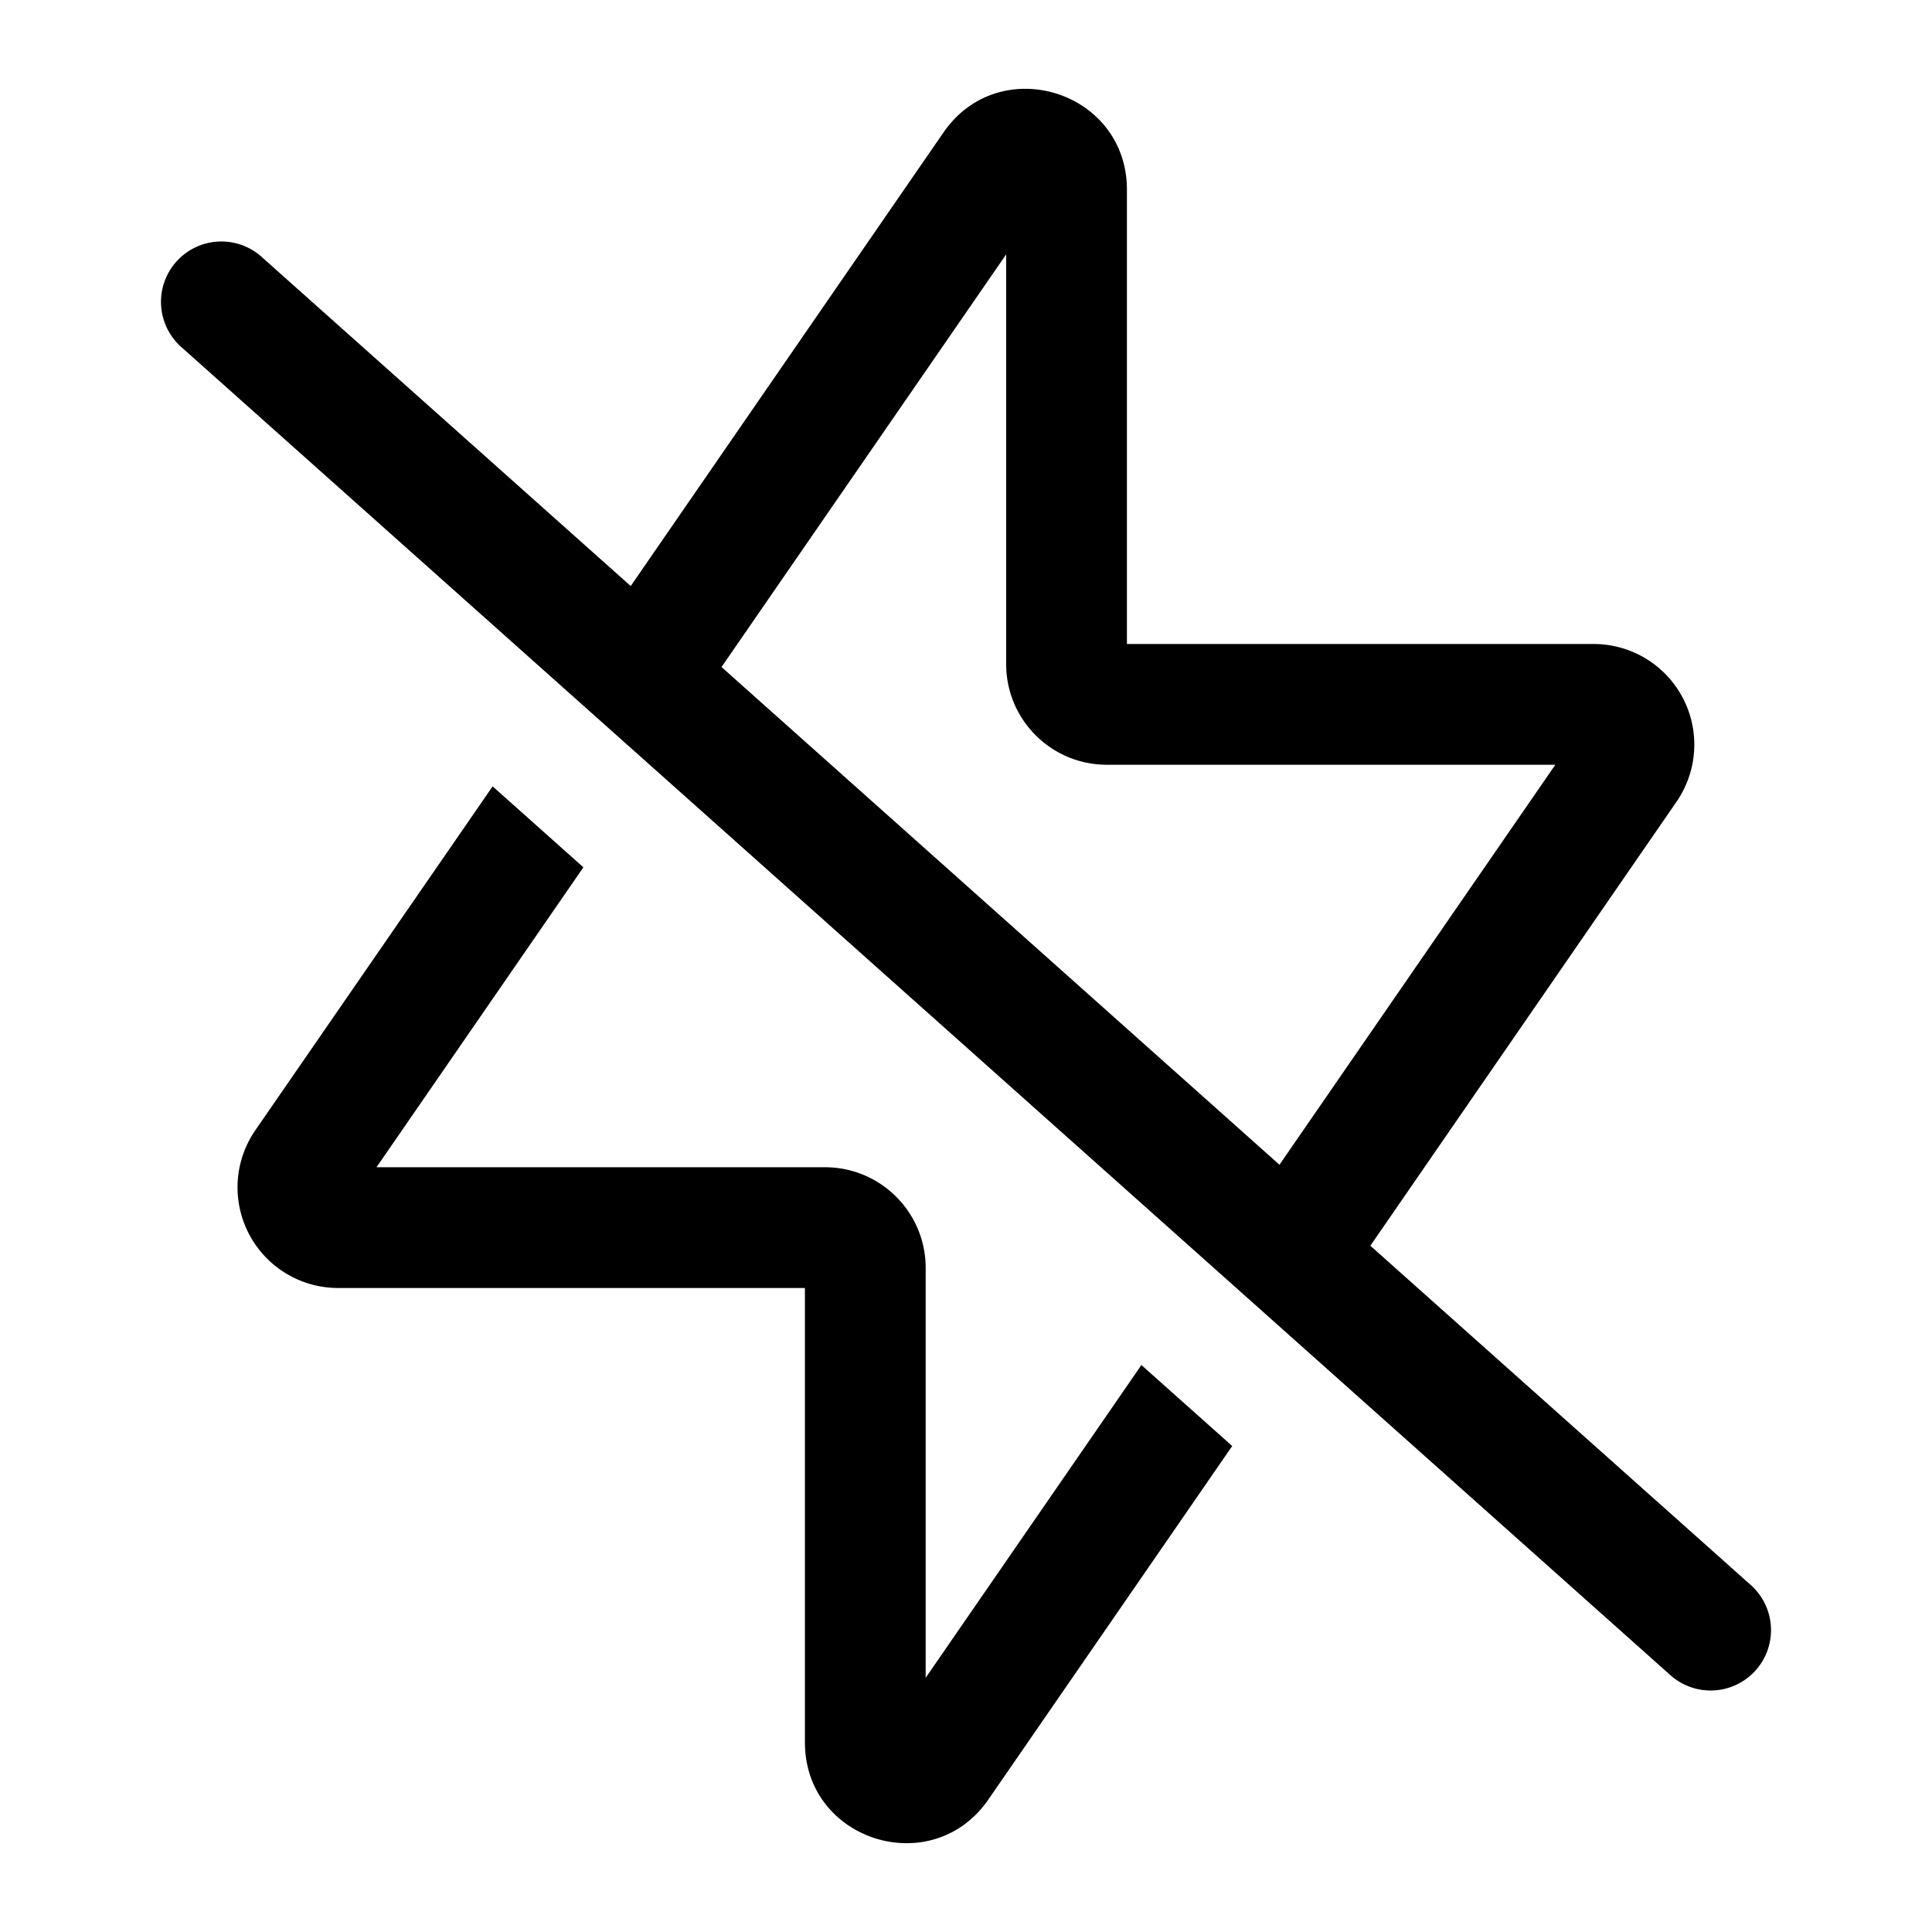 <svg xmlns="http://www.w3.org/2000/svg" width="24" height="24" fill="none" viewBox="0 0 24 24">
  <path fill="currentColor" fill-rule="evenodd" d="M7.835 7.28 3.249 3.19a.75.75 0 0 0-.998 1.12l18.5 16.5a.75.75 0 1 0 .998-1.12l-4.726-4.215 3.803-5.515A1.25 1.25 0 0 0 19.797 8h-5.798V2.356c0-1.227-1.583-1.72-2.279-.71L7.835 7.28Zm1.128 1.006 6.931 6.183L19.321 9.5h-5.572c-.69 0-1.25-.56-1.25-1.25V3.16L8.963 8.286Z" clip-rule="evenodd"/>
  <path fill="currentColor" d="m6.119 9.768 1.128 1.006-2.57 3.726h5.572c.69 0 1.25.56 1.25 1.25v5.092l2.68-3.885 1.128 1.006-3.029 4.391c-.696 1.01-2.279.517-2.279-.71V16H4.201a1.25 1.25 0 0 1-1.029-1.96L6.12 9.768Z"/>
</svg>
